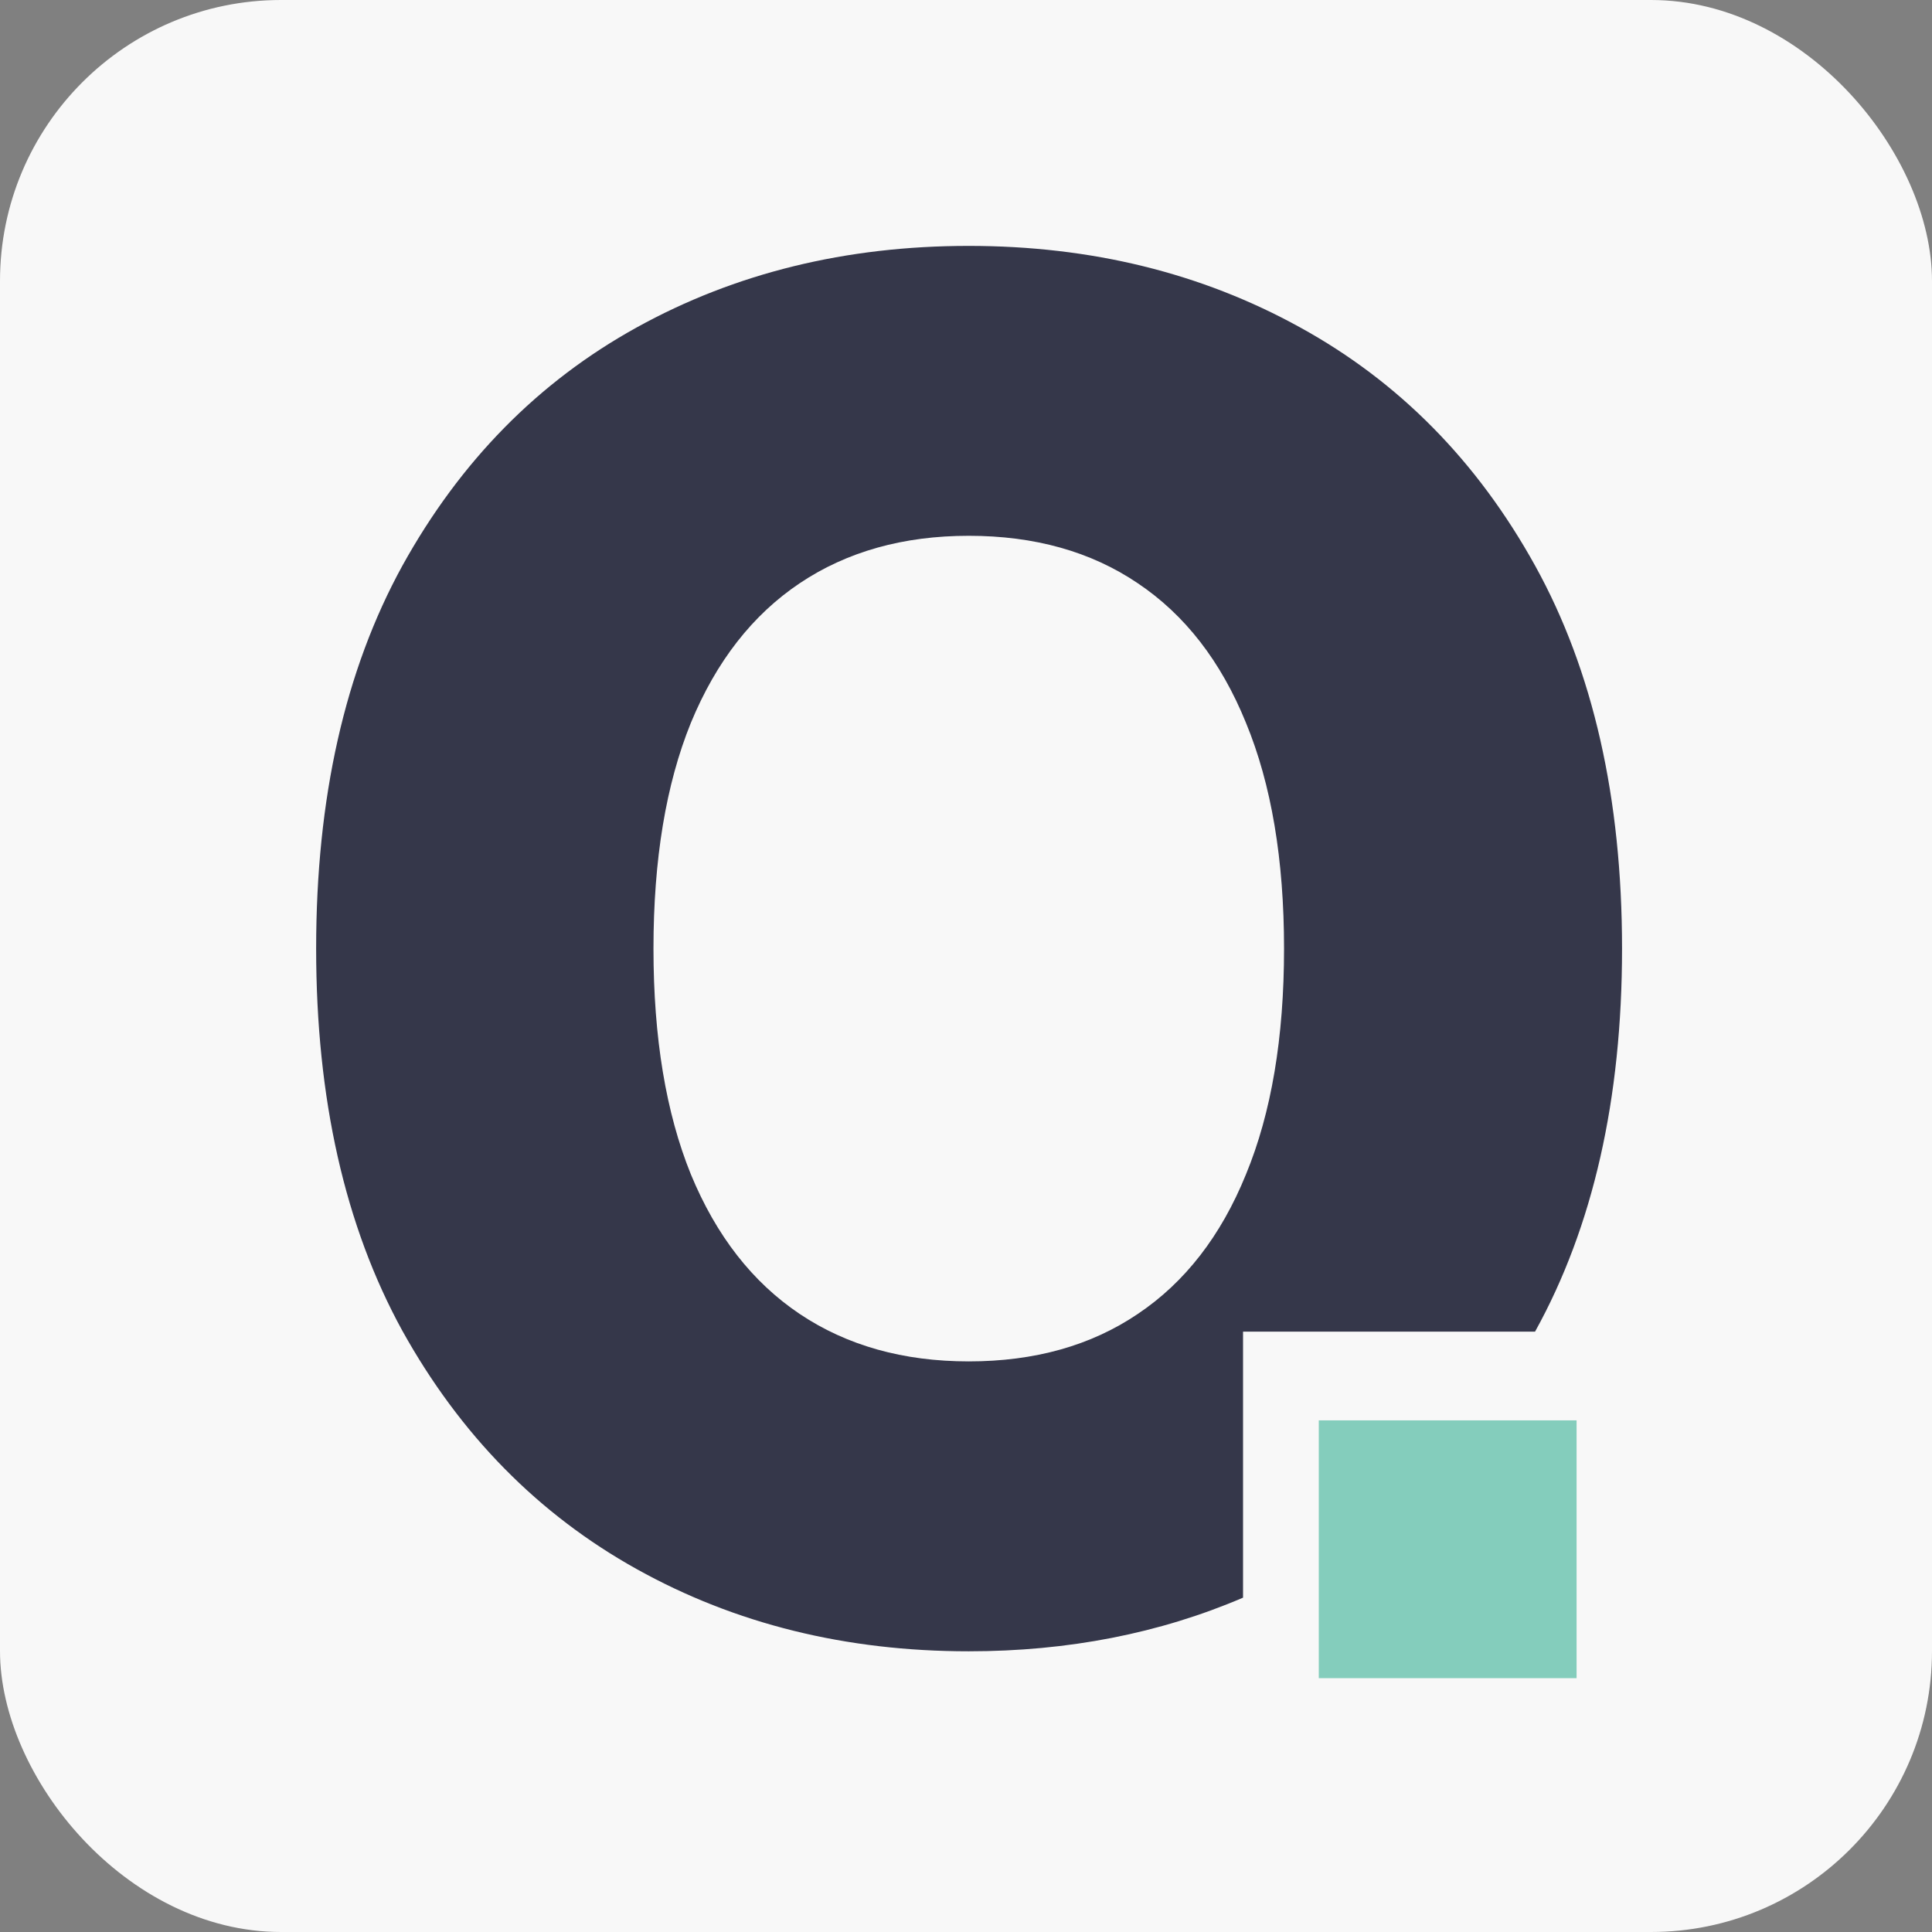 <svg width="55" height="55" viewBox="0 0 55 55" fill="none" xmlns="http://www.w3.org/2000/svg">
<rect x="0" y="0" width="55" height="55" fill="#808080" stroke="none"/>
<g clip-path="url(#clip0_716_2)">
<rect width="55" height="55" rx="8" fill="#F8F8F8"/>
<rect x="37.543" y="40.435" width="7.339" height="7.339" fill="#84CDBC"/>
<path fill-rule="evenodd" clip-rule="evenodd" d="M43.704 37.901C45.352 34.921 46.176 31.289 46.176 27.005C46.176 22.72 45.352 19.088 43.704 16.108C42.056 13.129 39.825 10.867 37.01 9.32C34.209 7.773 31.065 7 27.578 7C24.079 7 20.929 7.773 18.128 9.32C15.326 10.867 13.101 13.129 11.453 16.108C9.818 19.088 9 22.72 9 27.005C9 31.277 9.818 34.902 11.453 37.882C13.101 40.848 15.326 43.111 18.128 44.67C20.929 46.23 24.079 47.009 27.578 47.009C30.407 47.009 33.01 46.5 35.387 45.482V37.909H43.699C43.701 37.906 43.702 37.903 43.704 37.901ZM35.47 20.577C36.193 22.327 36.554 24.469 36.554 27.005C36.554 29.54 36.193 31.682 35.47 33.432C34.76 35.181 33.733 36.506 32.389 37.406C31.058 38.306 29.455 38.756 27.578 38.756C25.715 38.756 24.111 38.306 22.767 37.406C21.424 36.506 20.39 35.181 19.668 33.432C18.958 31.682 18.603 29.54 18.603 27.005C18.603 24.469 18.958 22.327 19.668 20.577C20.39 18.828 21.424 17.503 22.767 16.603C24.111 15.703 25.715 15.253 27.578 15.253C29.455 15.253 31.058 15.703 32.389 16.603C33.733 17.503 34.76 18.828 35.47 20.577Z" fill="#35374A"/>
</g>
<defs>
<clipPath id="clip0_716_2">
<rect width="55" height="55" fill="white"/>
</clipPath>
</defs>
</svg>

